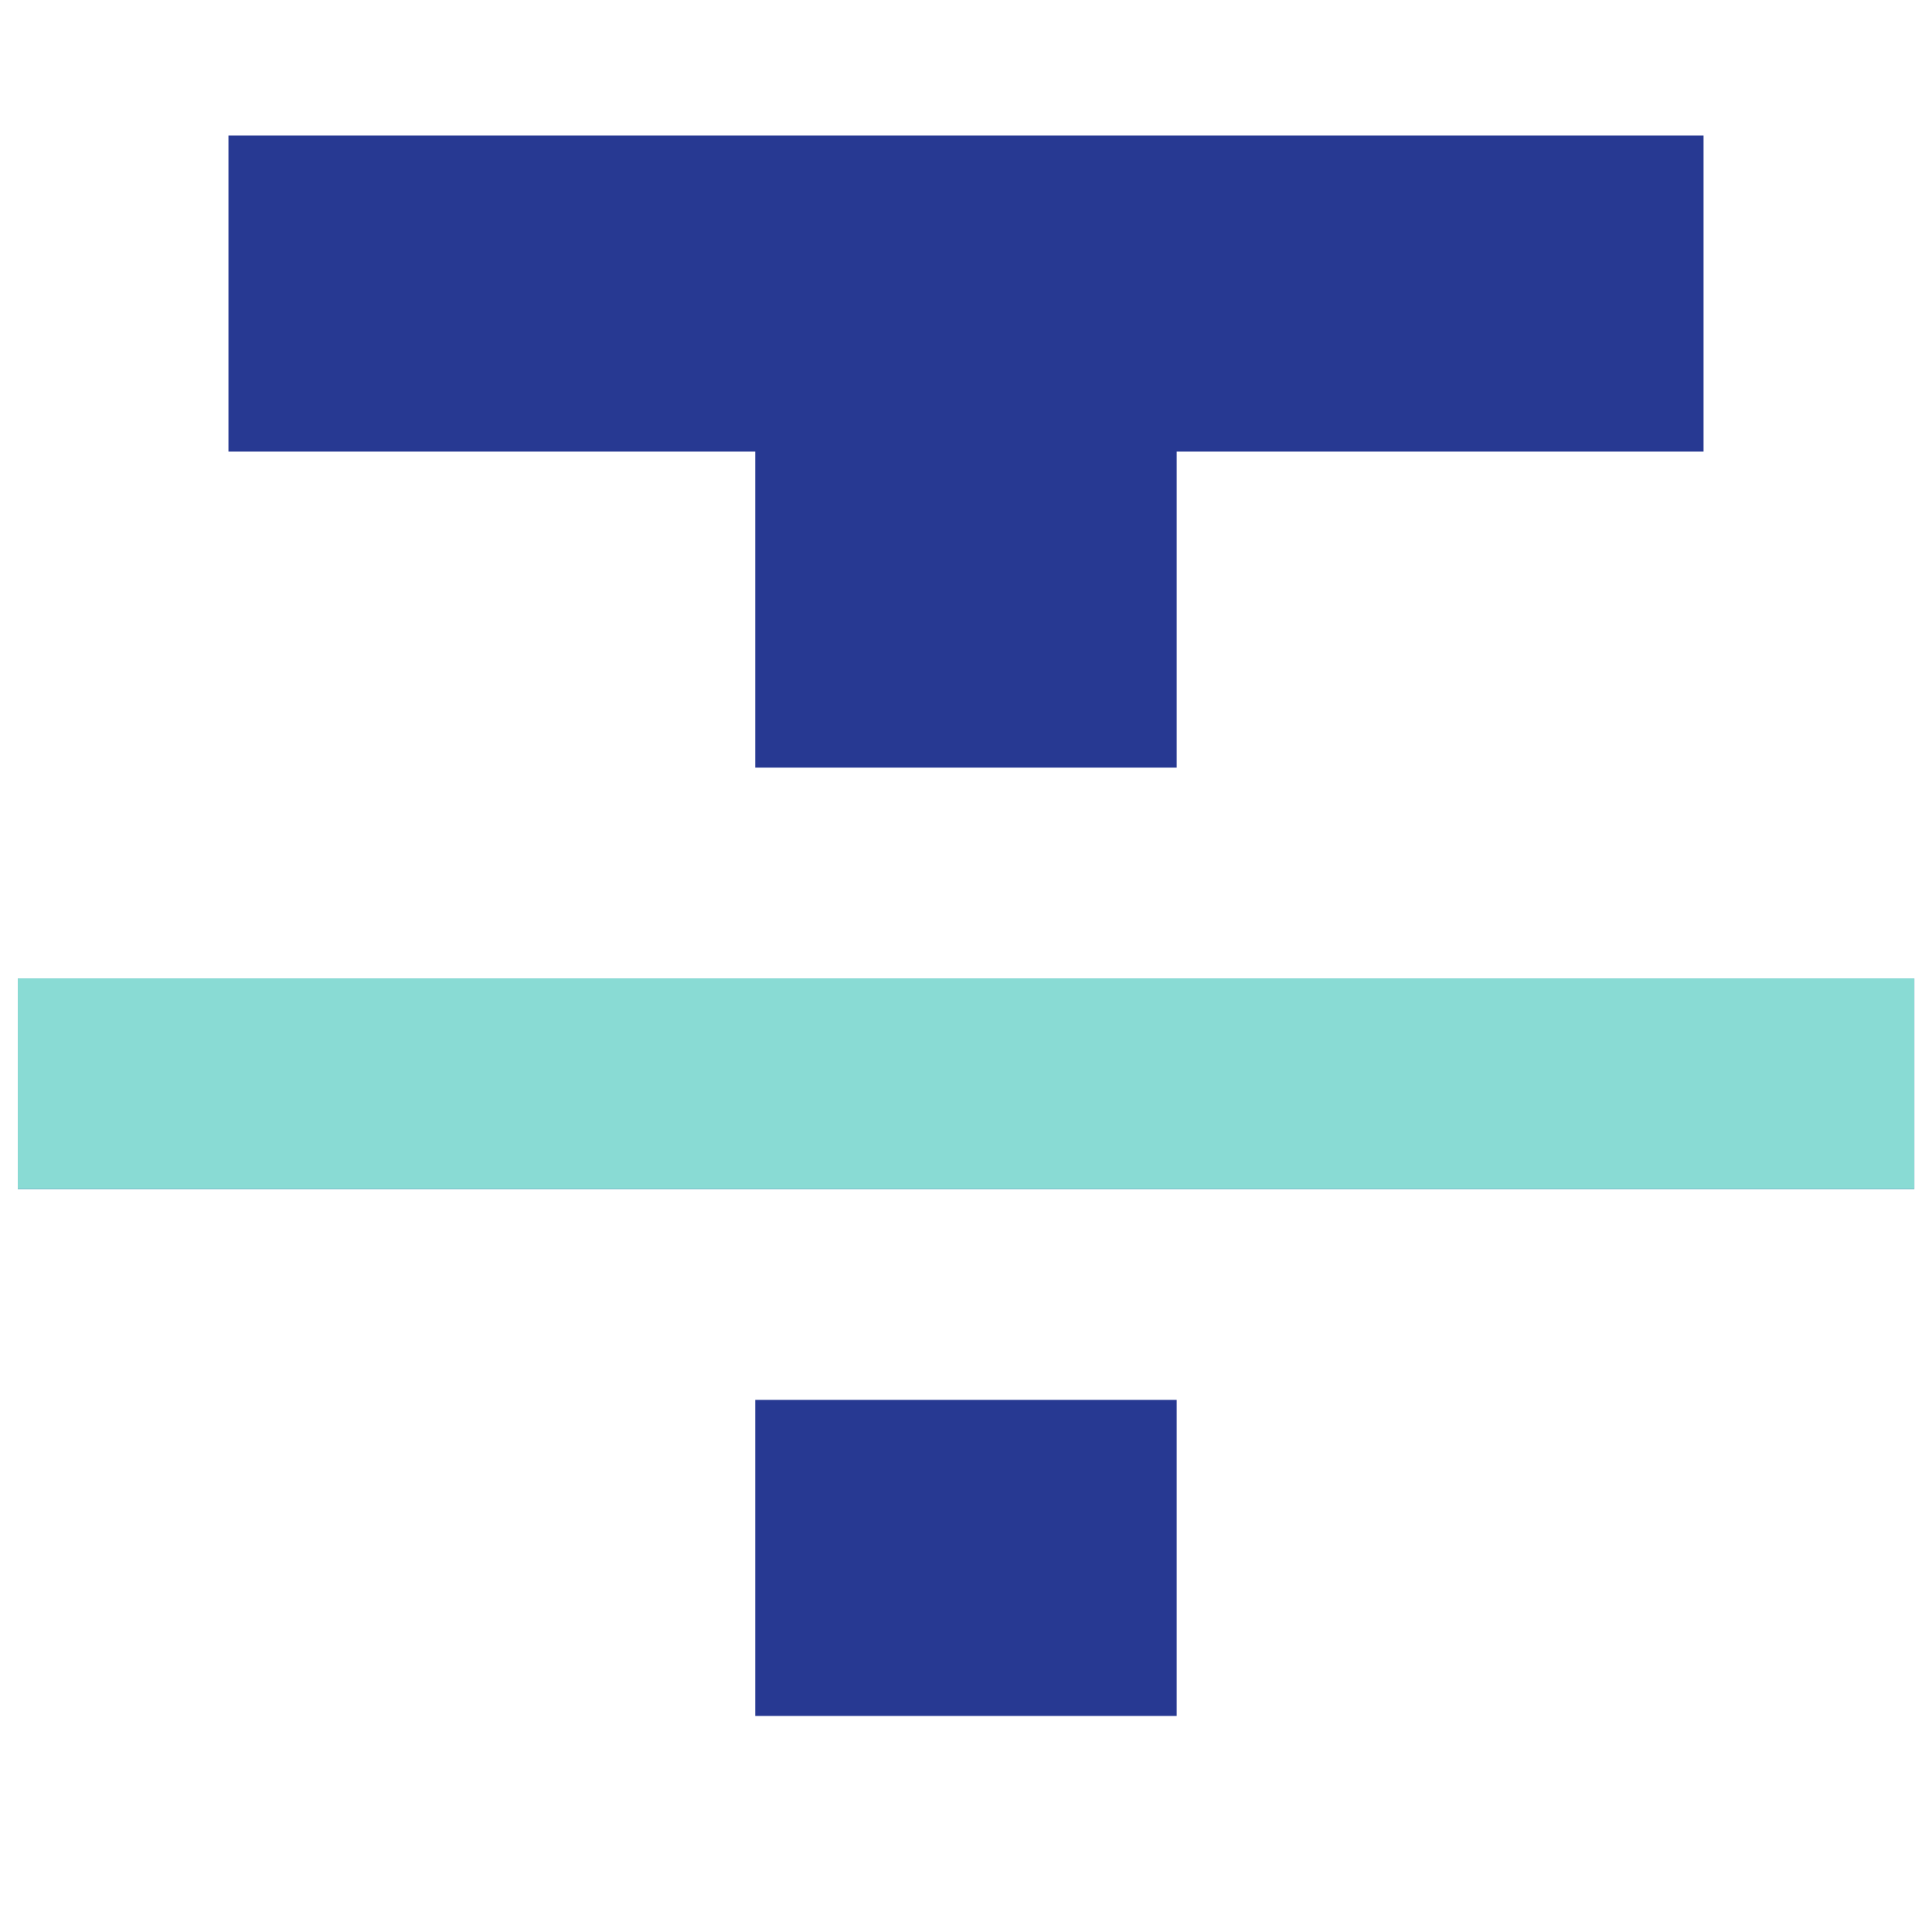 <?xml version="1.0" encoding="utf-8"?>
<!-- Generator: Adobe Illustrator 16.0.0, SVG Export Plug-In . SVG Version: 6.00 Build 0)  -->
<!DOCTYPE svg PUBLIC "-//W3C//DTD SVG 1.1//EN" "http://www.w3.org/Graphics/SVG/1.1/DTD/svg11.dtd">
<svg version="1.1" id="Layer_1" xmlns="http://www.w3.org/2000/svg" xmlns:xlink="http://www.w3.org/1999/xlink" x="0px" y="0px"
	 width="24px" height="24px" viewBox="0 0 24 24" enable-background="new 0 0 24 24" xml:space="preserve">
<path fill="none" d="M0,0h24v24H0V0z"/>
<path fill="#273992" d="M9.382,21.316h5.235V17.39H9.382V21.316z M2.838,1.684V5.61h6.544v3.926h5.235V5.61h6.545V1.684H2.838z
	 M0.221,14.772h23.559v-2.618H0.221V14.772z"/>
<path fill="#89DBD4" d="M0.221,14.772h23.559v-2.618H0.221V14.772z"/>
</svg>
